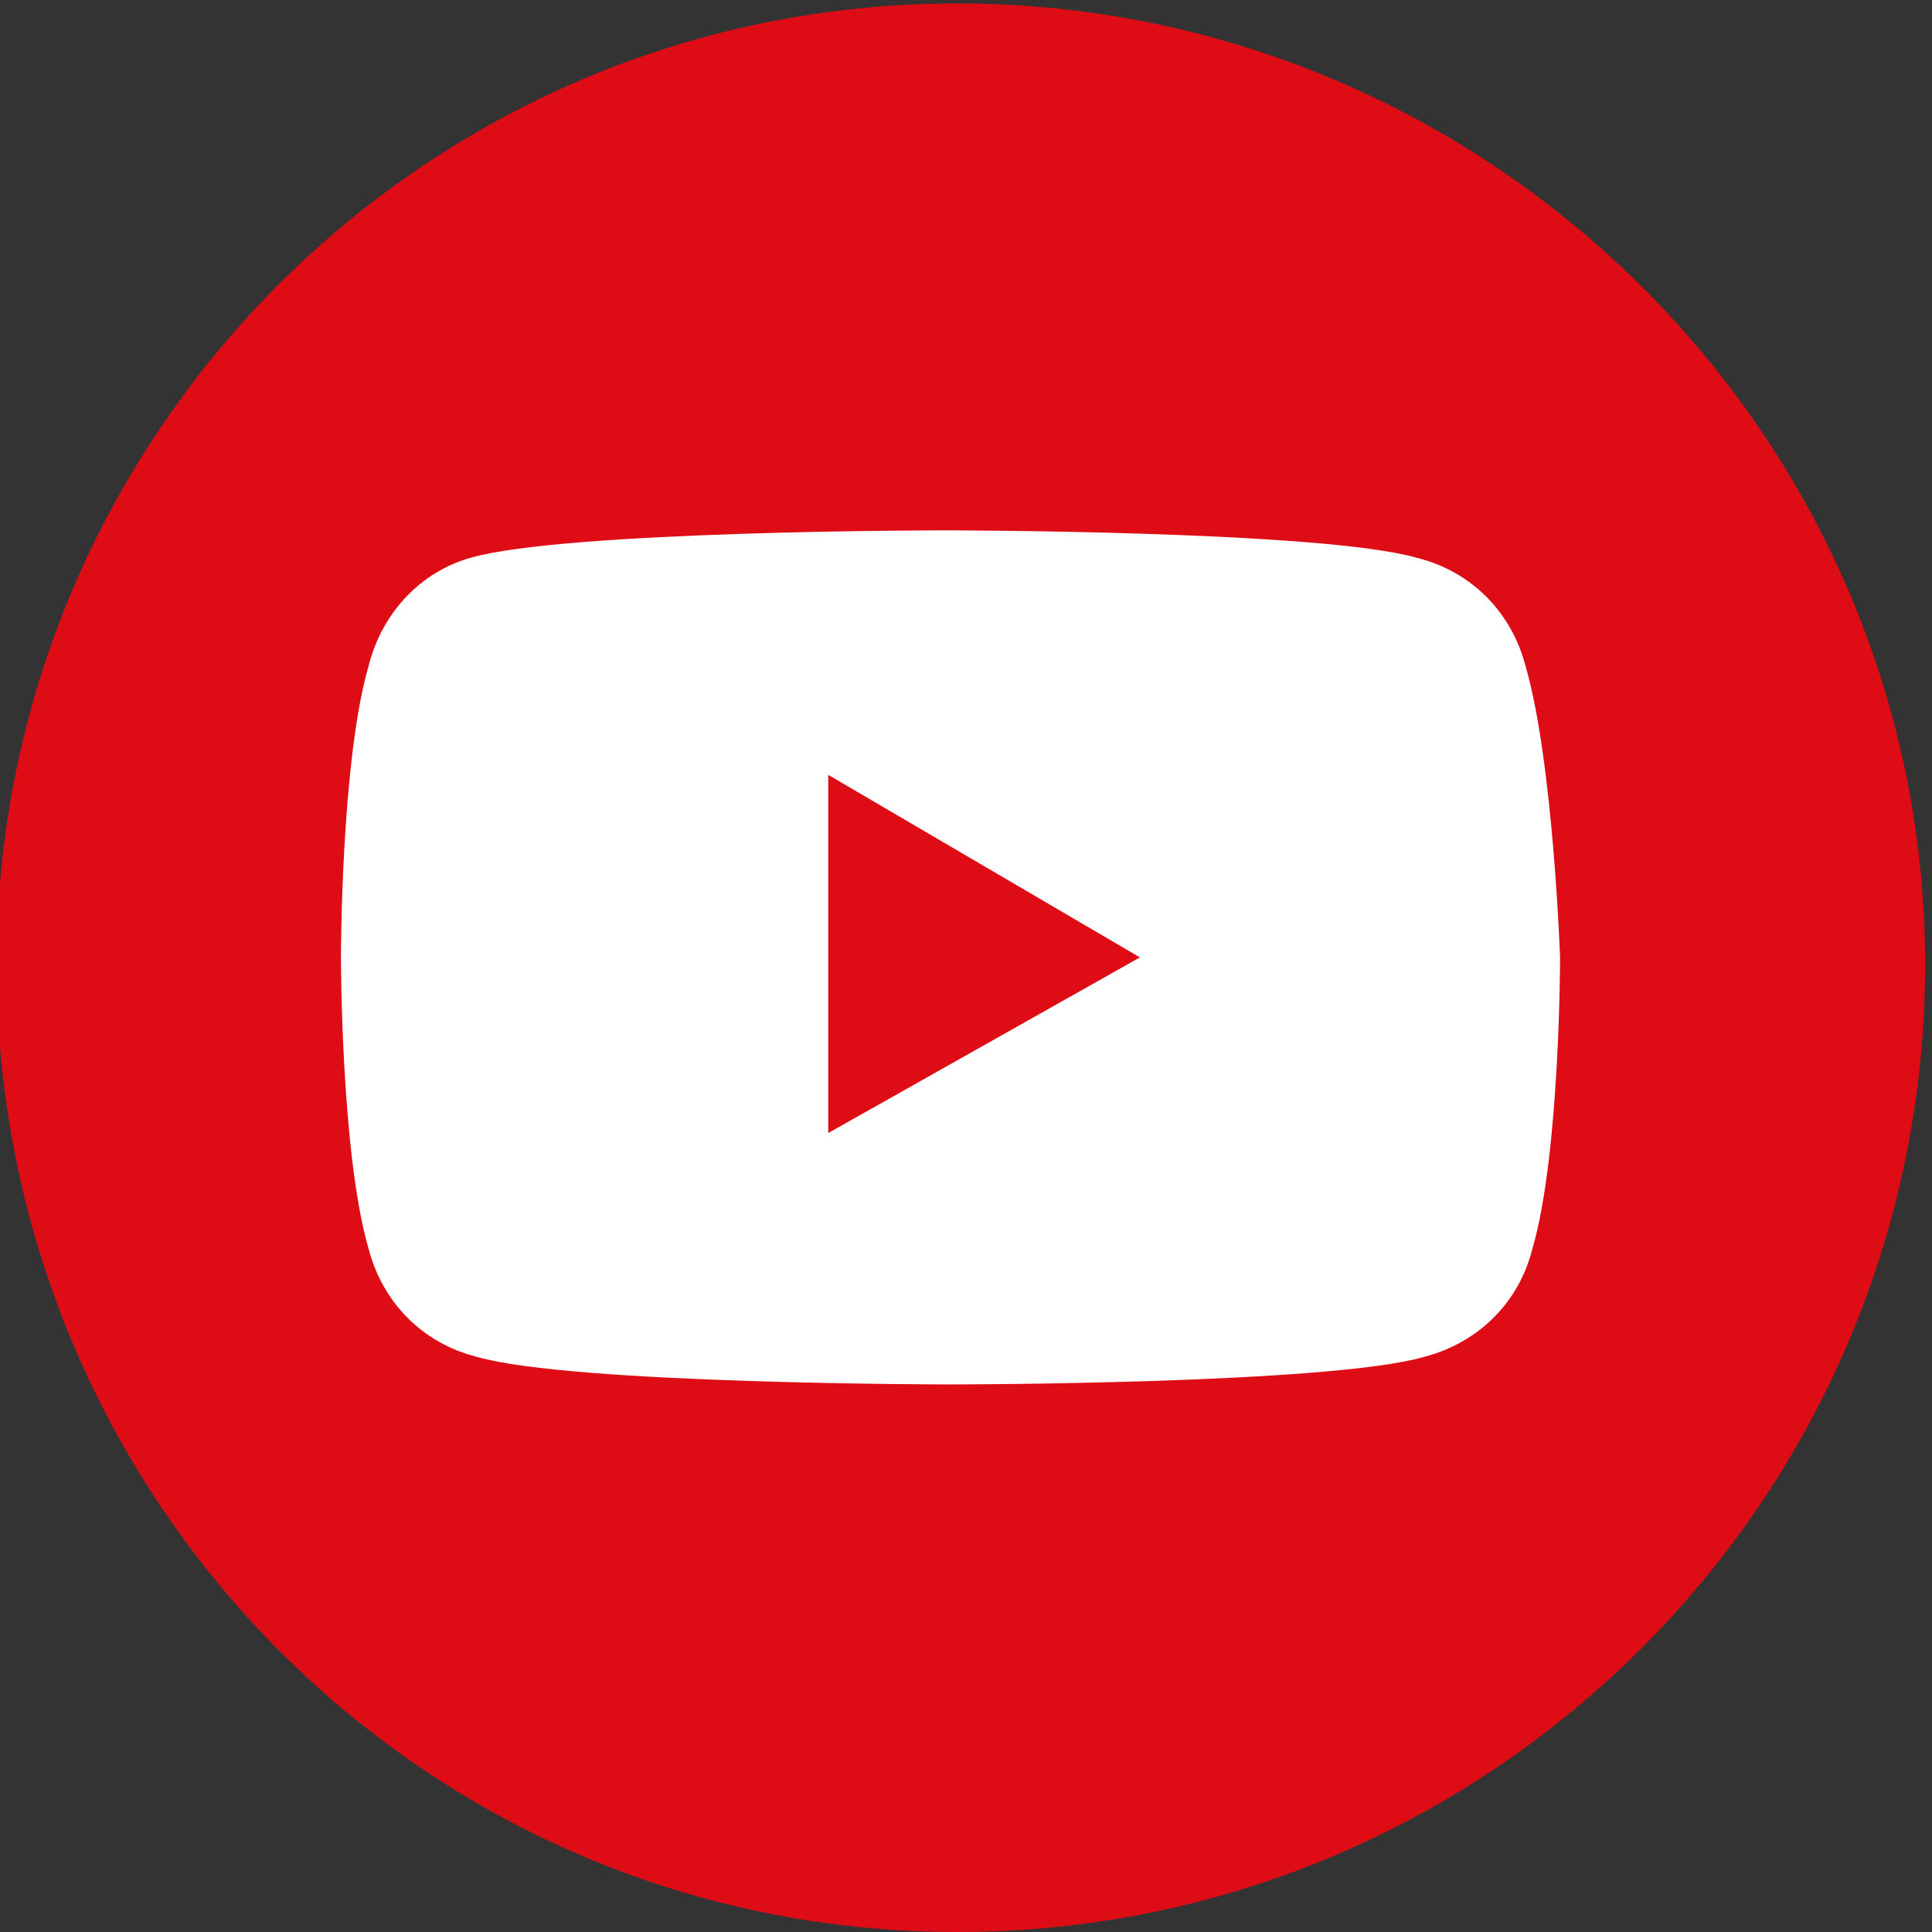<?xml version="1.0" encoding="utf-8"?>
<!-- Generator: Adobe Illustrator 24.3.0, SVG Export Plug-In . SVG Version: 6.00 Build 0)  -->
<svg version="1.1" id="Capa_1" xmlns="http://www.w3.org/2000/svg" xmlns:xlink="http://www.w3.org/1999/xlink" x="0px" y="0px"
	 viewBox="0 0 112.2 112.2" style="enable-background:new 0 0 112.2 112.2;" xml:space="preserve">
<rect x="0" y="0" width="112.2" height="112.2" fill="#333333" stroke="none"/>
<style type="text/css">
	.st0{fill-rule:evenodd;clip-rule:evenodd;fill:#DD0C15;}
	.st1{fill:#FFFFFF;}
</style>
<path class="st0" d="M55.6,0.2c31,0,56.2,25.2,56.2,55.8c0,31-25.2,56.2-56.2,56.2S-0.2,87-0.2,56C-0.2,25.4,24.6,0.2,55.6,0.2z"/>
<path class="st1" d="M88.6,38.7c-0.8-3.1-3.1-5.5-6.3-6.3c-5.5-1.6-27.5-1.6-27.5-1.6s-22,0-27.5,1.6c-2.8,0.8-5.1,3.1-5.9,6.3
	c-1.6,5.5-1.6,16.9-1.6,16.9s0,11.4,1.6,16.9c0.8,3.1,3.1,5.5,6.3,6.3c5.5,1.6,27.5,1.6,27.5,1.6s22,0,27.5-1.6
	c3.1-0.8,5.5-3.1,6.3-6.3c1.6-5.5,1.6-16.9,1.6-16.9S90.2,44.2,88.6,38.7z M48.1,65.8V45l18.1,10.6L48.1,65.8z"/>
</svg>

